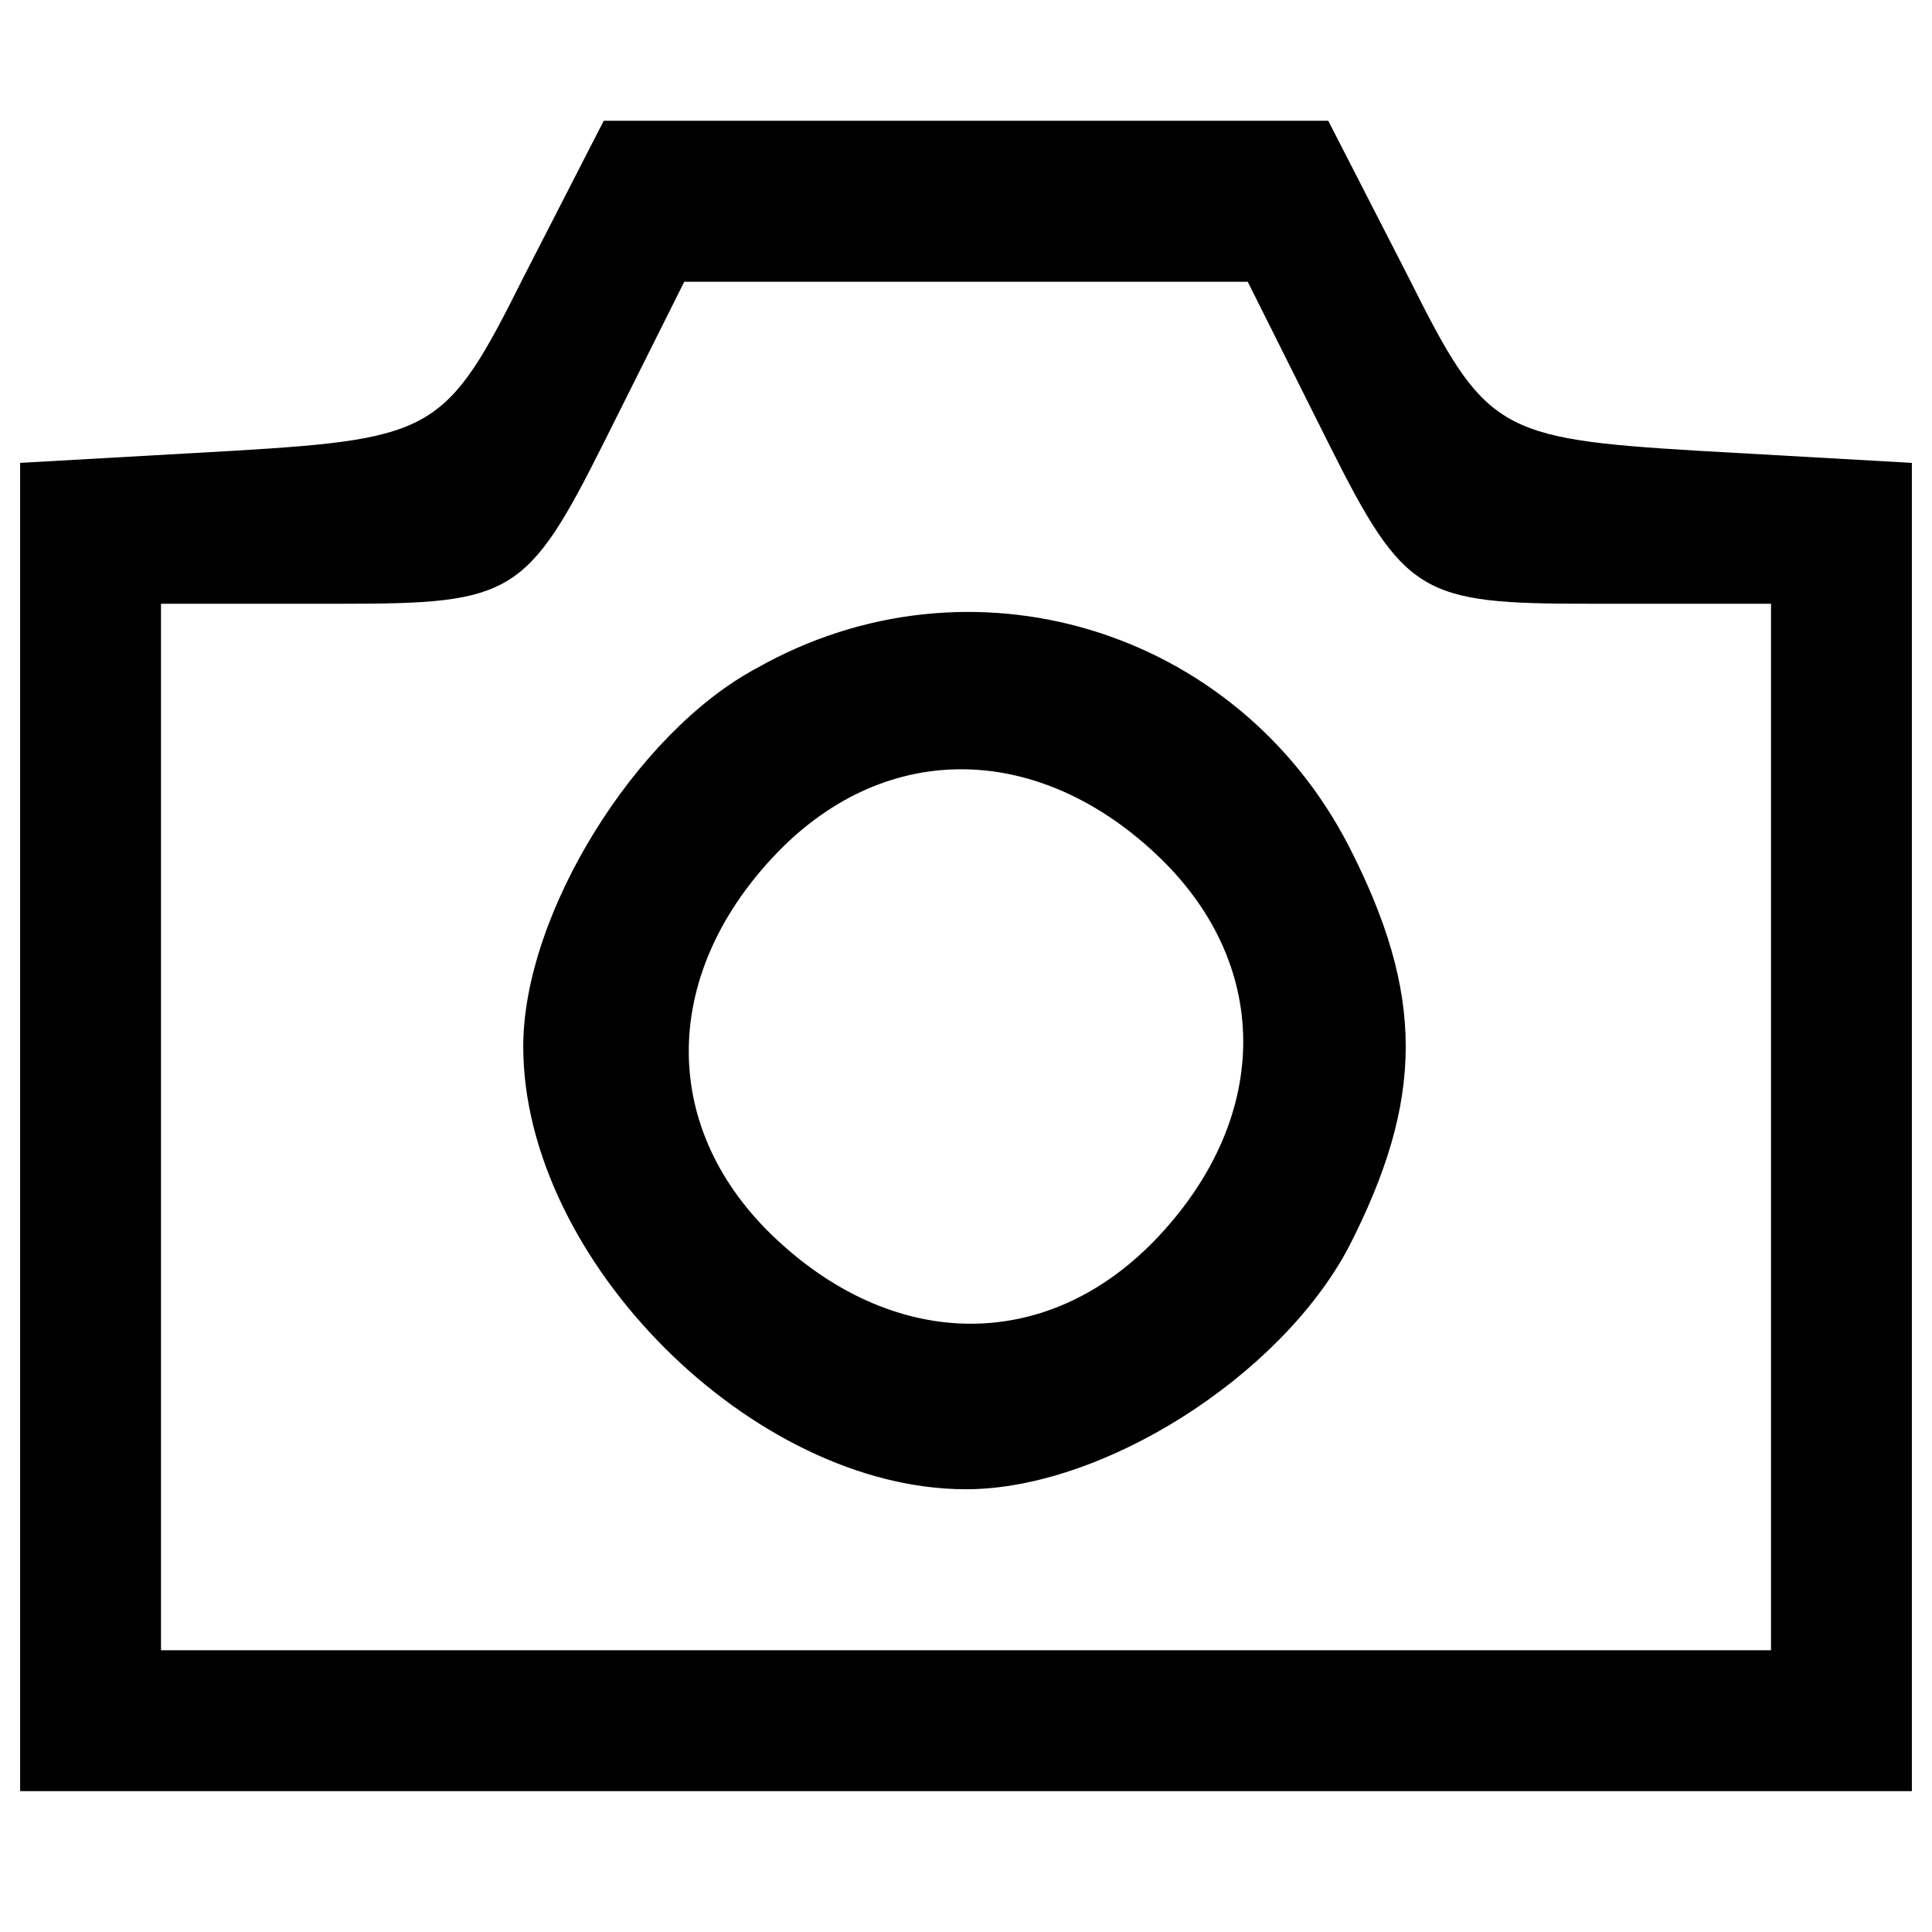 <?xml version="1.0" standalone="no"?>
<!DOCTYPE svg PUBLIC "-//W3C//DTD SVG 20010904//EN"
 "http://www.w3.org/TR/2001/REC-SVG-20010904/DTD/svg10.dtd">
<svg version="1.0" xmlns="http://www.w3.org/2000/svg"
 width="48pt" height="48pt" viewBox="0 0 48 48"
 preserveAspectRatio="xMidYMid meet">

<g transform="translate(0,48) scale(0.1,-0.1)"
fill="#000000" stroke="none">
<path d="M130 411 c-19 -38 -22 -40 -72 -43 l-53 -3 0 -165 0 -165 235 0 235
0 0 165 0 165 -53 3 c-50 3 -53 5 -72 43 l-20 39 -90 0 -90 0 -20 -39z m200
-41 c19 -38 23 -40 65 -40 l45 0 0 -130 0 -130 -200 0 -200 0 0 130 0 130 45
0 c42 0 46 2 65 40 l20 40 70 0 70 0 20 -40z"/>
<path d="M188 314 c-30 -16 -58 -61 -58 -94 0 -53 57 -110 110 -110 34 0 78
28 95 60 19 37 19 63 0 100 -28 54 -94 74 -147 44z m99 -46 c29 -27 29 -65 1
-95 -27 -29 -65 -29 -95 -1 -29 27 -29 65 -1 95 27 29 65 29 95 1z"/>
</g>
</svg>

